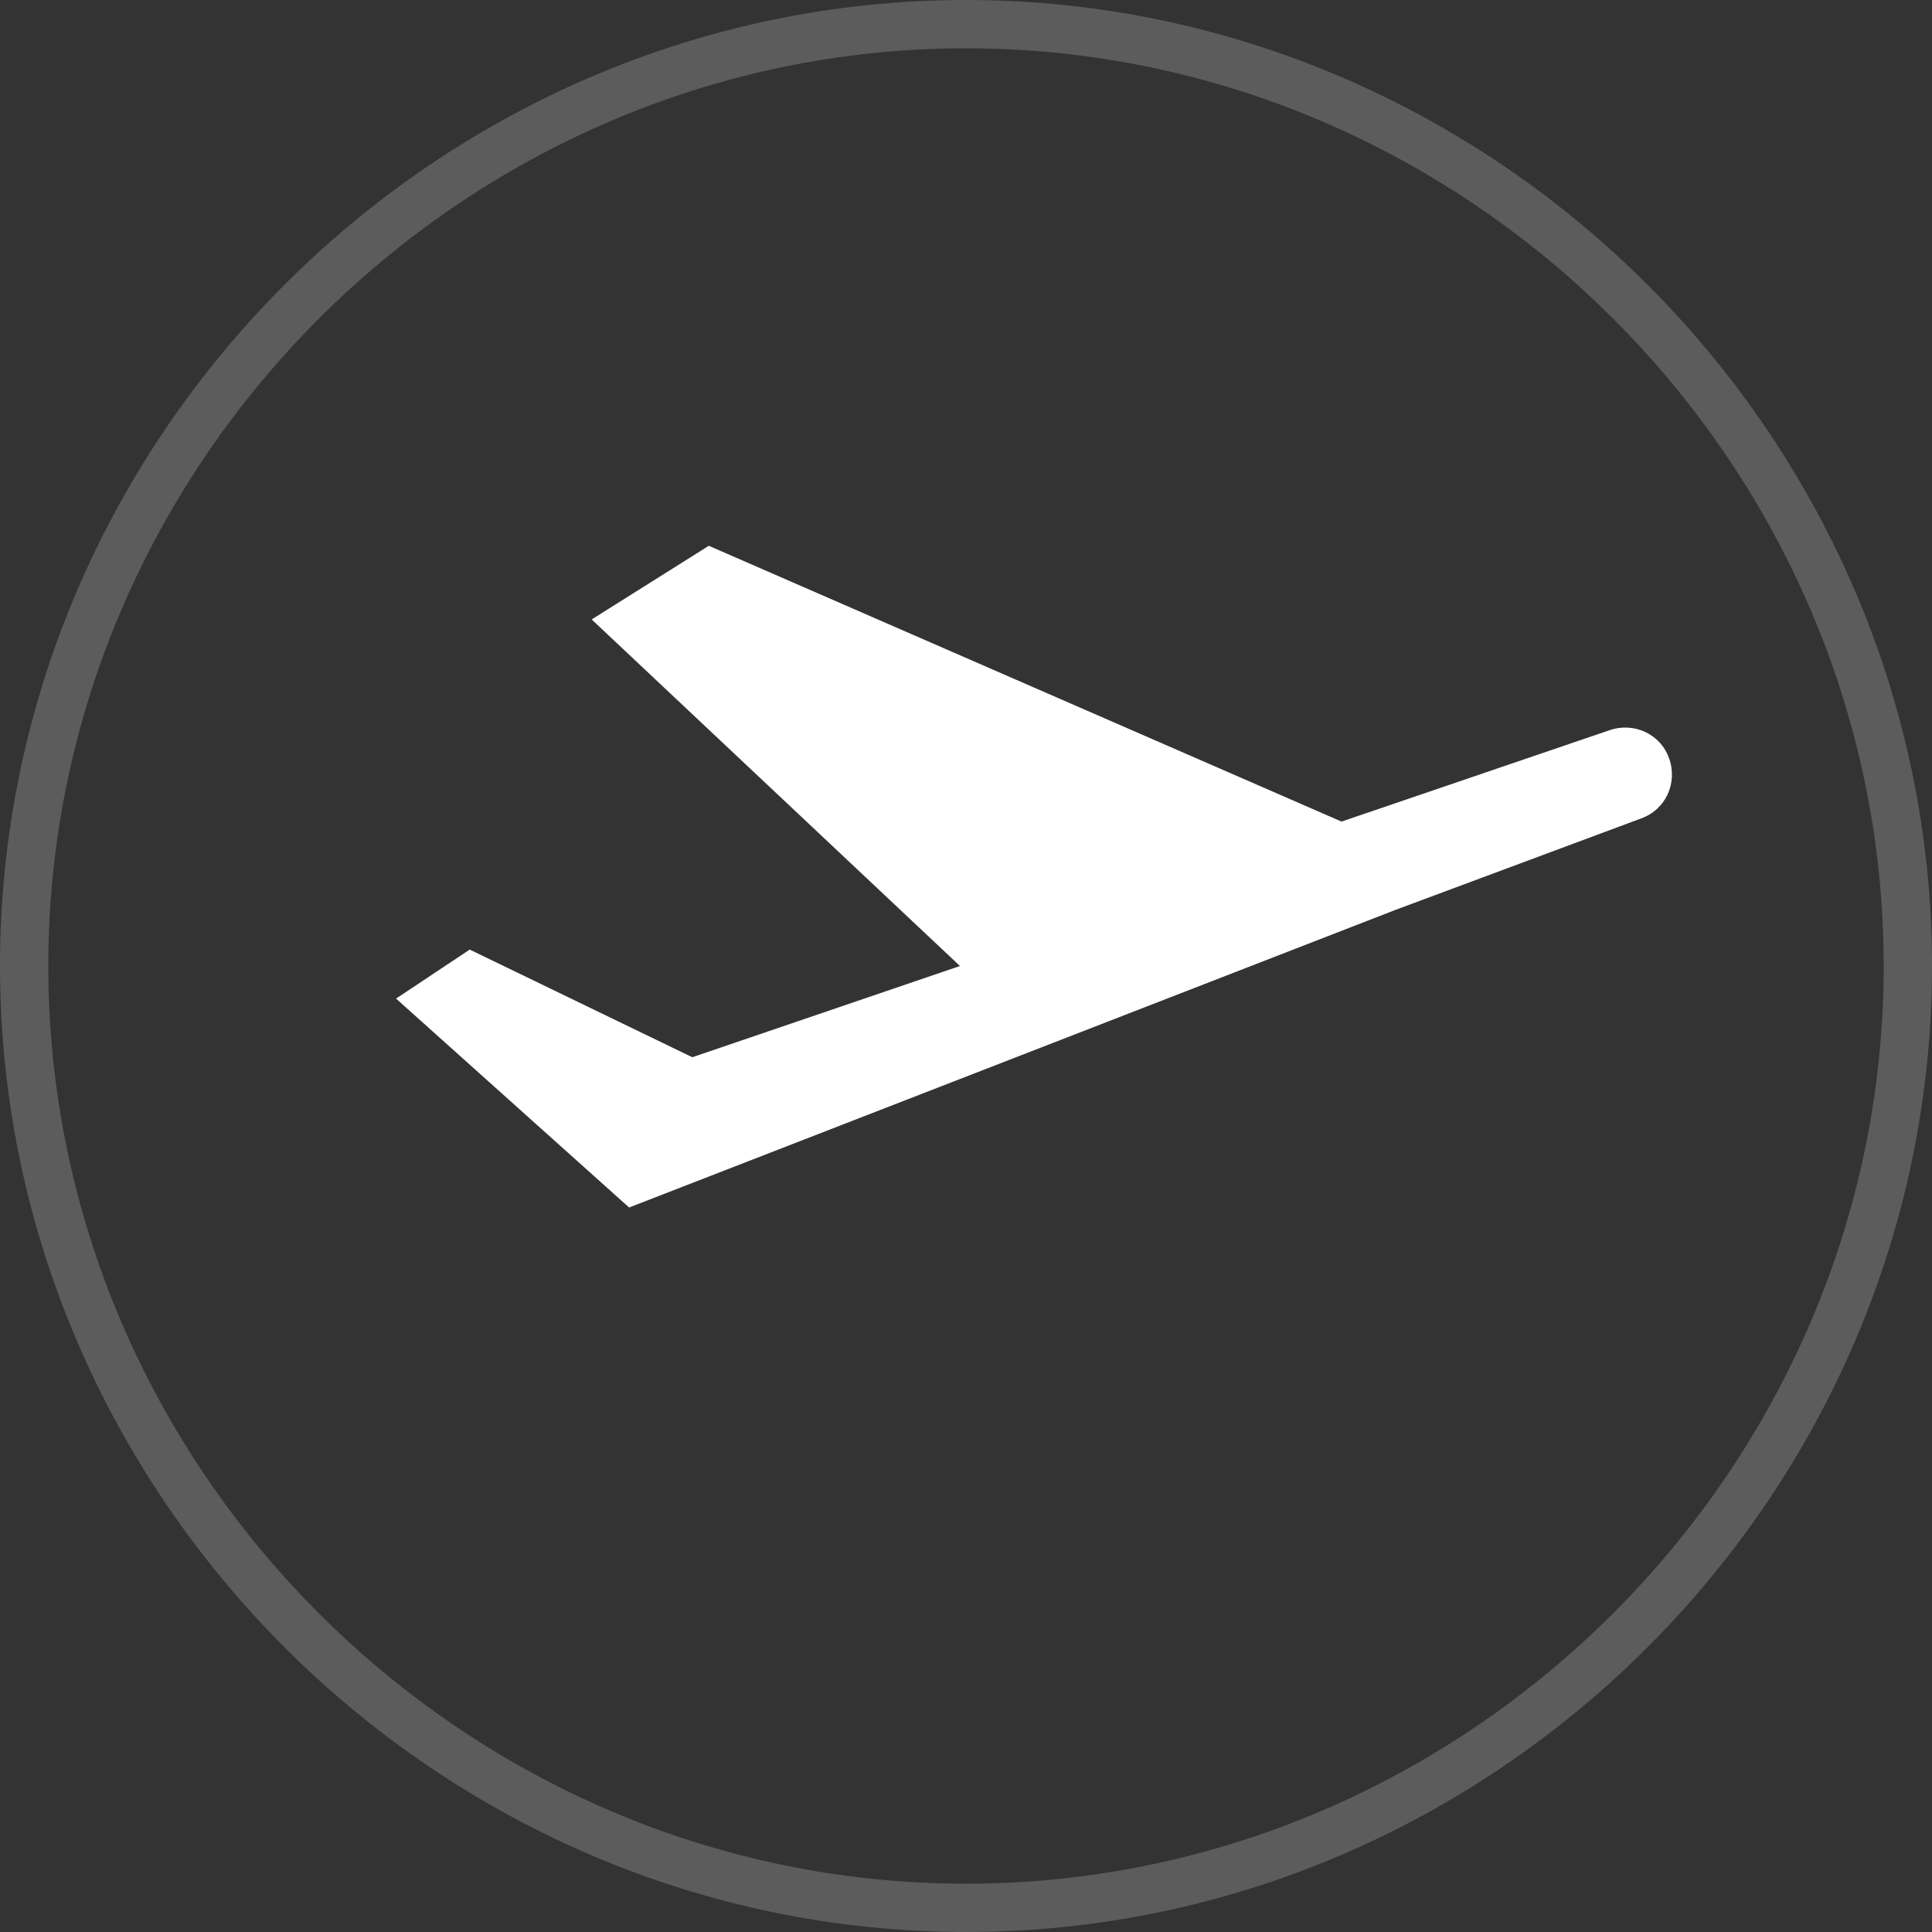<svg width="120" height="120" viewBox="0 0 120 120" fill="none" xmlns="http://www.w3.org/2000/svg">
  <rect x="0" y="0" width="120" height="120" fill="#333333" stroke="none"/>
  <path d="M118.5 60C118.5 92.032 92.032 118.5 60 118.5C27.968 118.5 1.5 92.032 1.5 60C1.5 27.968 27.968 1.5 60 1.5C92.032 1.5 118.5 27.968 118.5 60Z" stroke="white" stroke-width="3" stroke-opacity="0.2"/>
  <path d="M101.925 50.837C103.455 50.299 104.212 48.642 103.675 47.112C103.137 45.583 101.48 44.825 99.95 45.362L83.325 51.03L44.025 33.9L36.75 38.475L59.625 60L43 65.667L29.175 58.98L24.6 62.025L39.075 75L86.7 56.505L101.925 50.837Z" fill="white"/>
</svg>